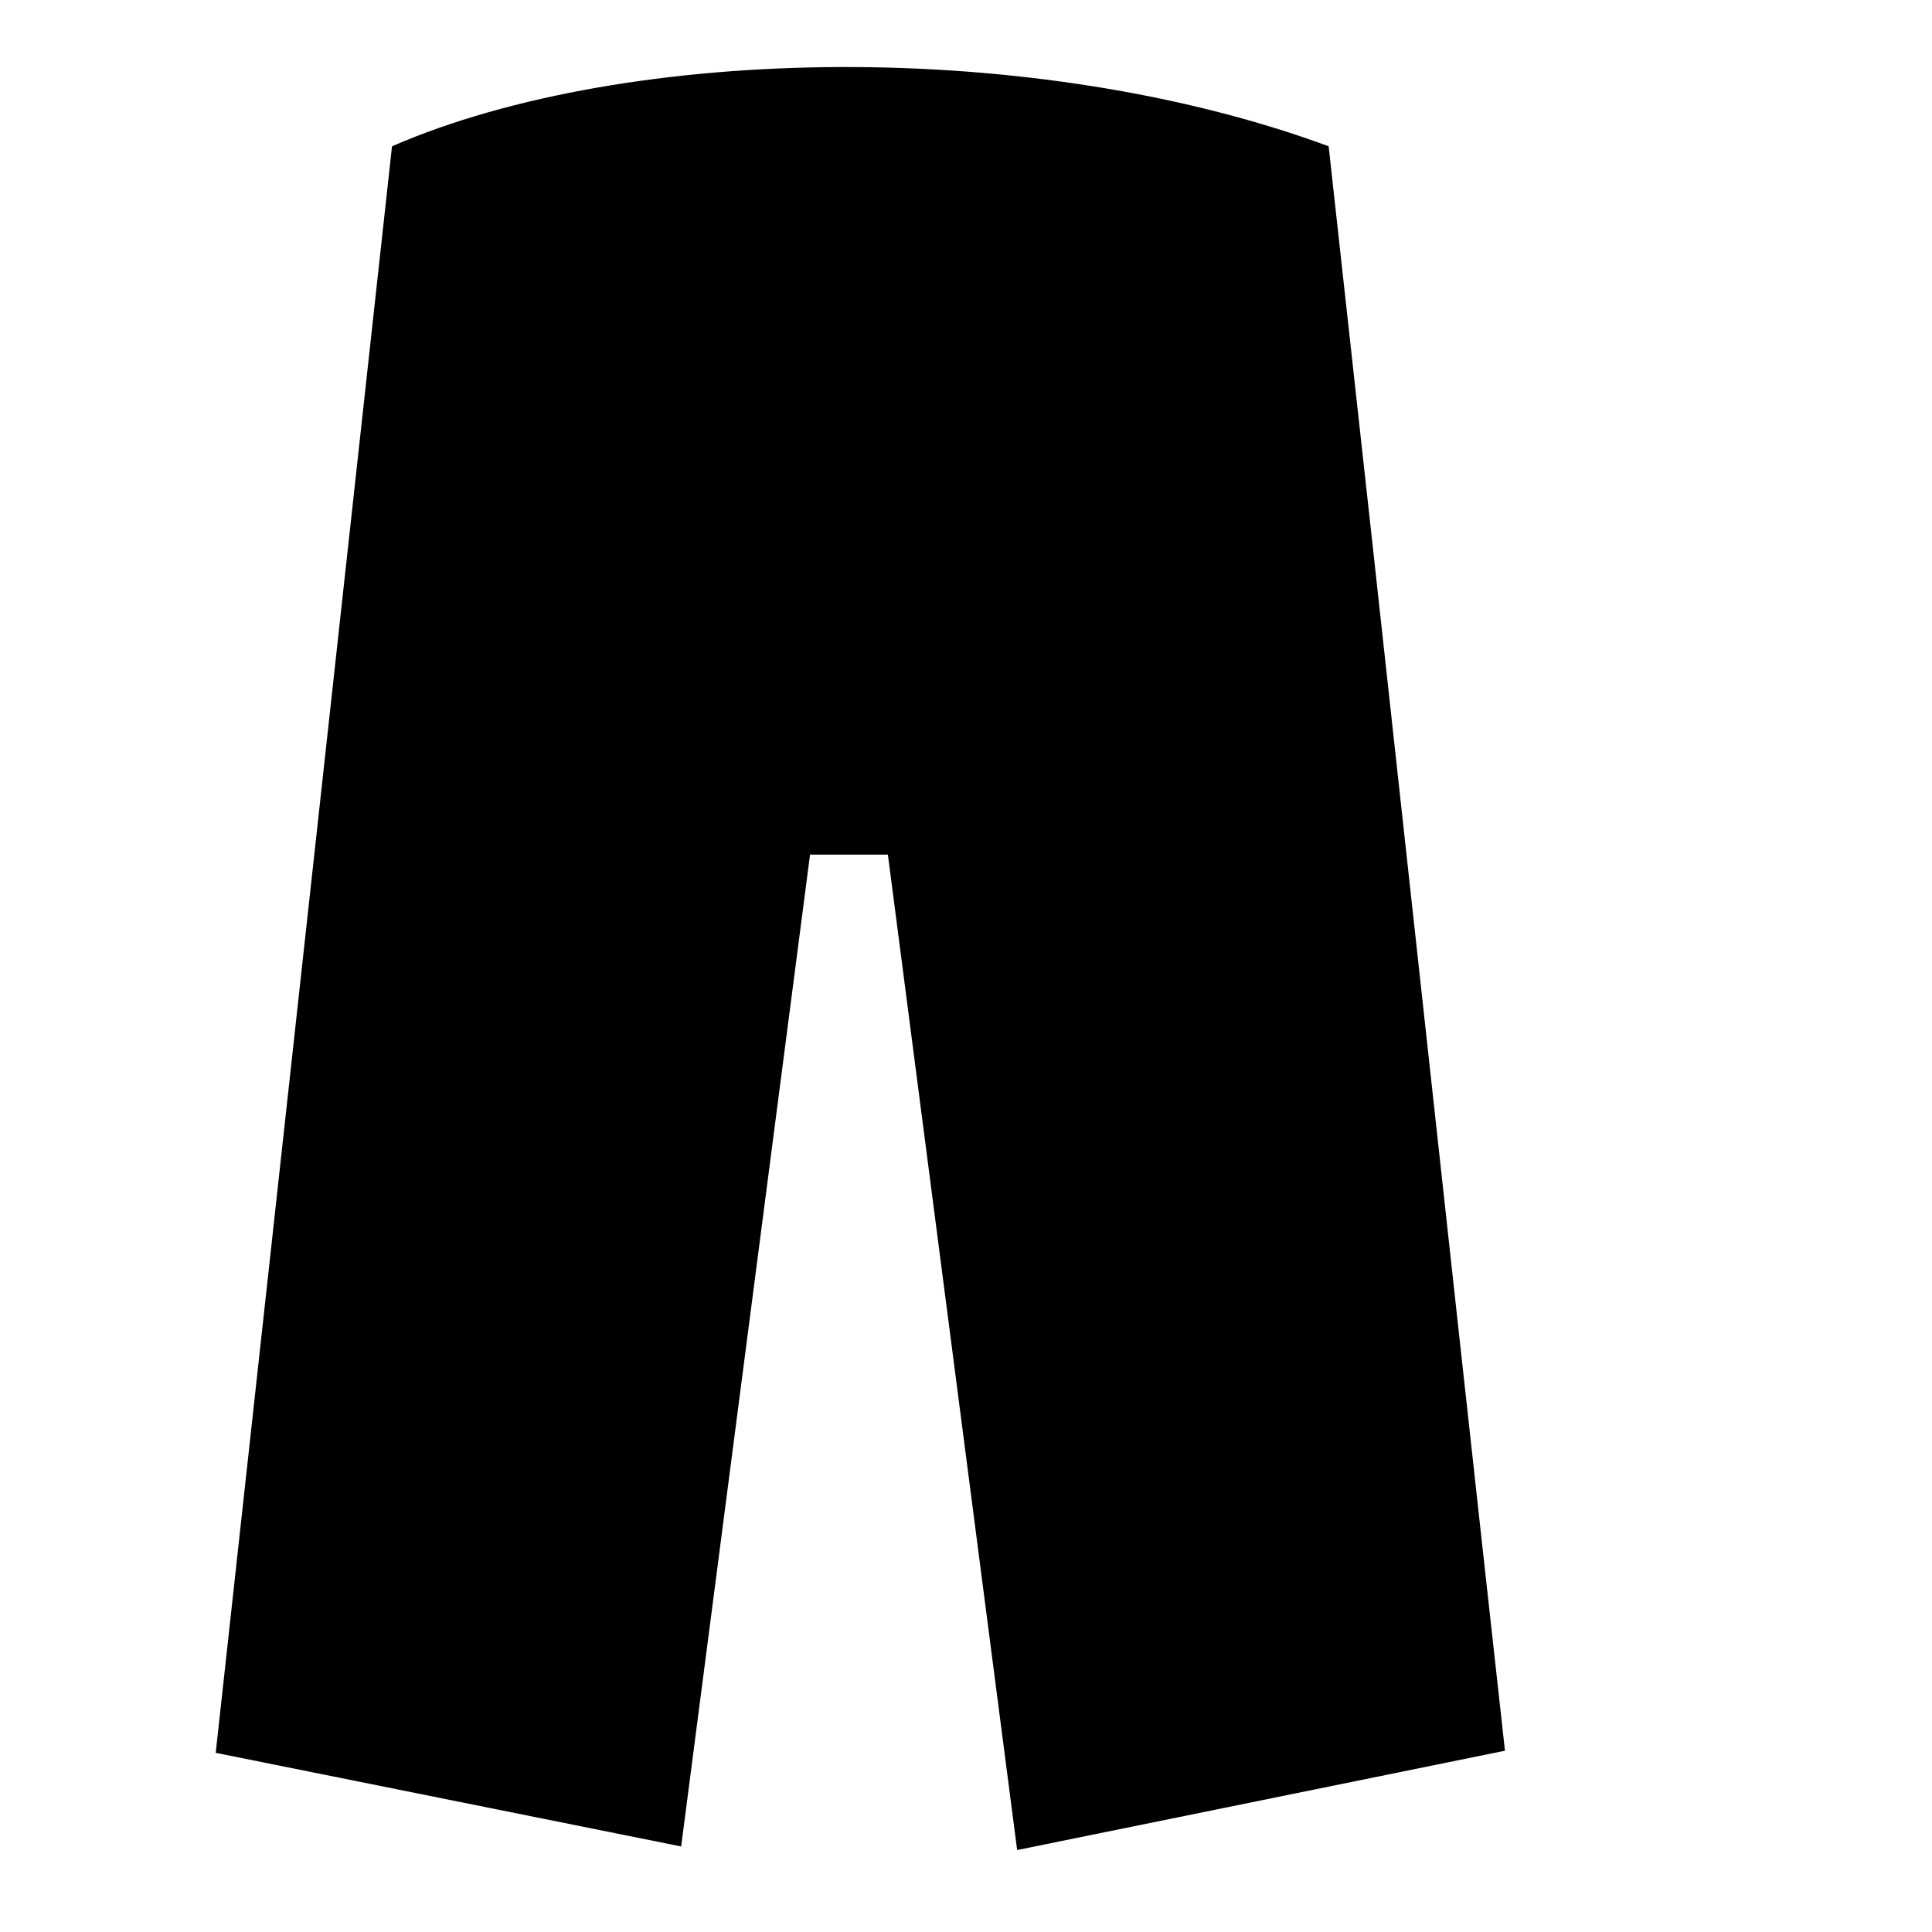 <svg xmlns="http://www.w3.org/2000/svg" viewBox="0 0 512 512"><g transform="translate(-28,-2)" style=""><path d="M250.45 19.767c-44.556.187-87.24 7.376-118.562 21-16.176 147.458-32.792 298.827-46.72 425.75l123.344 24.814 34.157-262.844h20.63l34.25 263.75h.218l129.063-26.28c-15.71-141.714-31.023-283.473-46.724-425.19-38.697-14.307-85.098-21.17-129.655-21z" fill-opacity="1"></path></g></svg>
